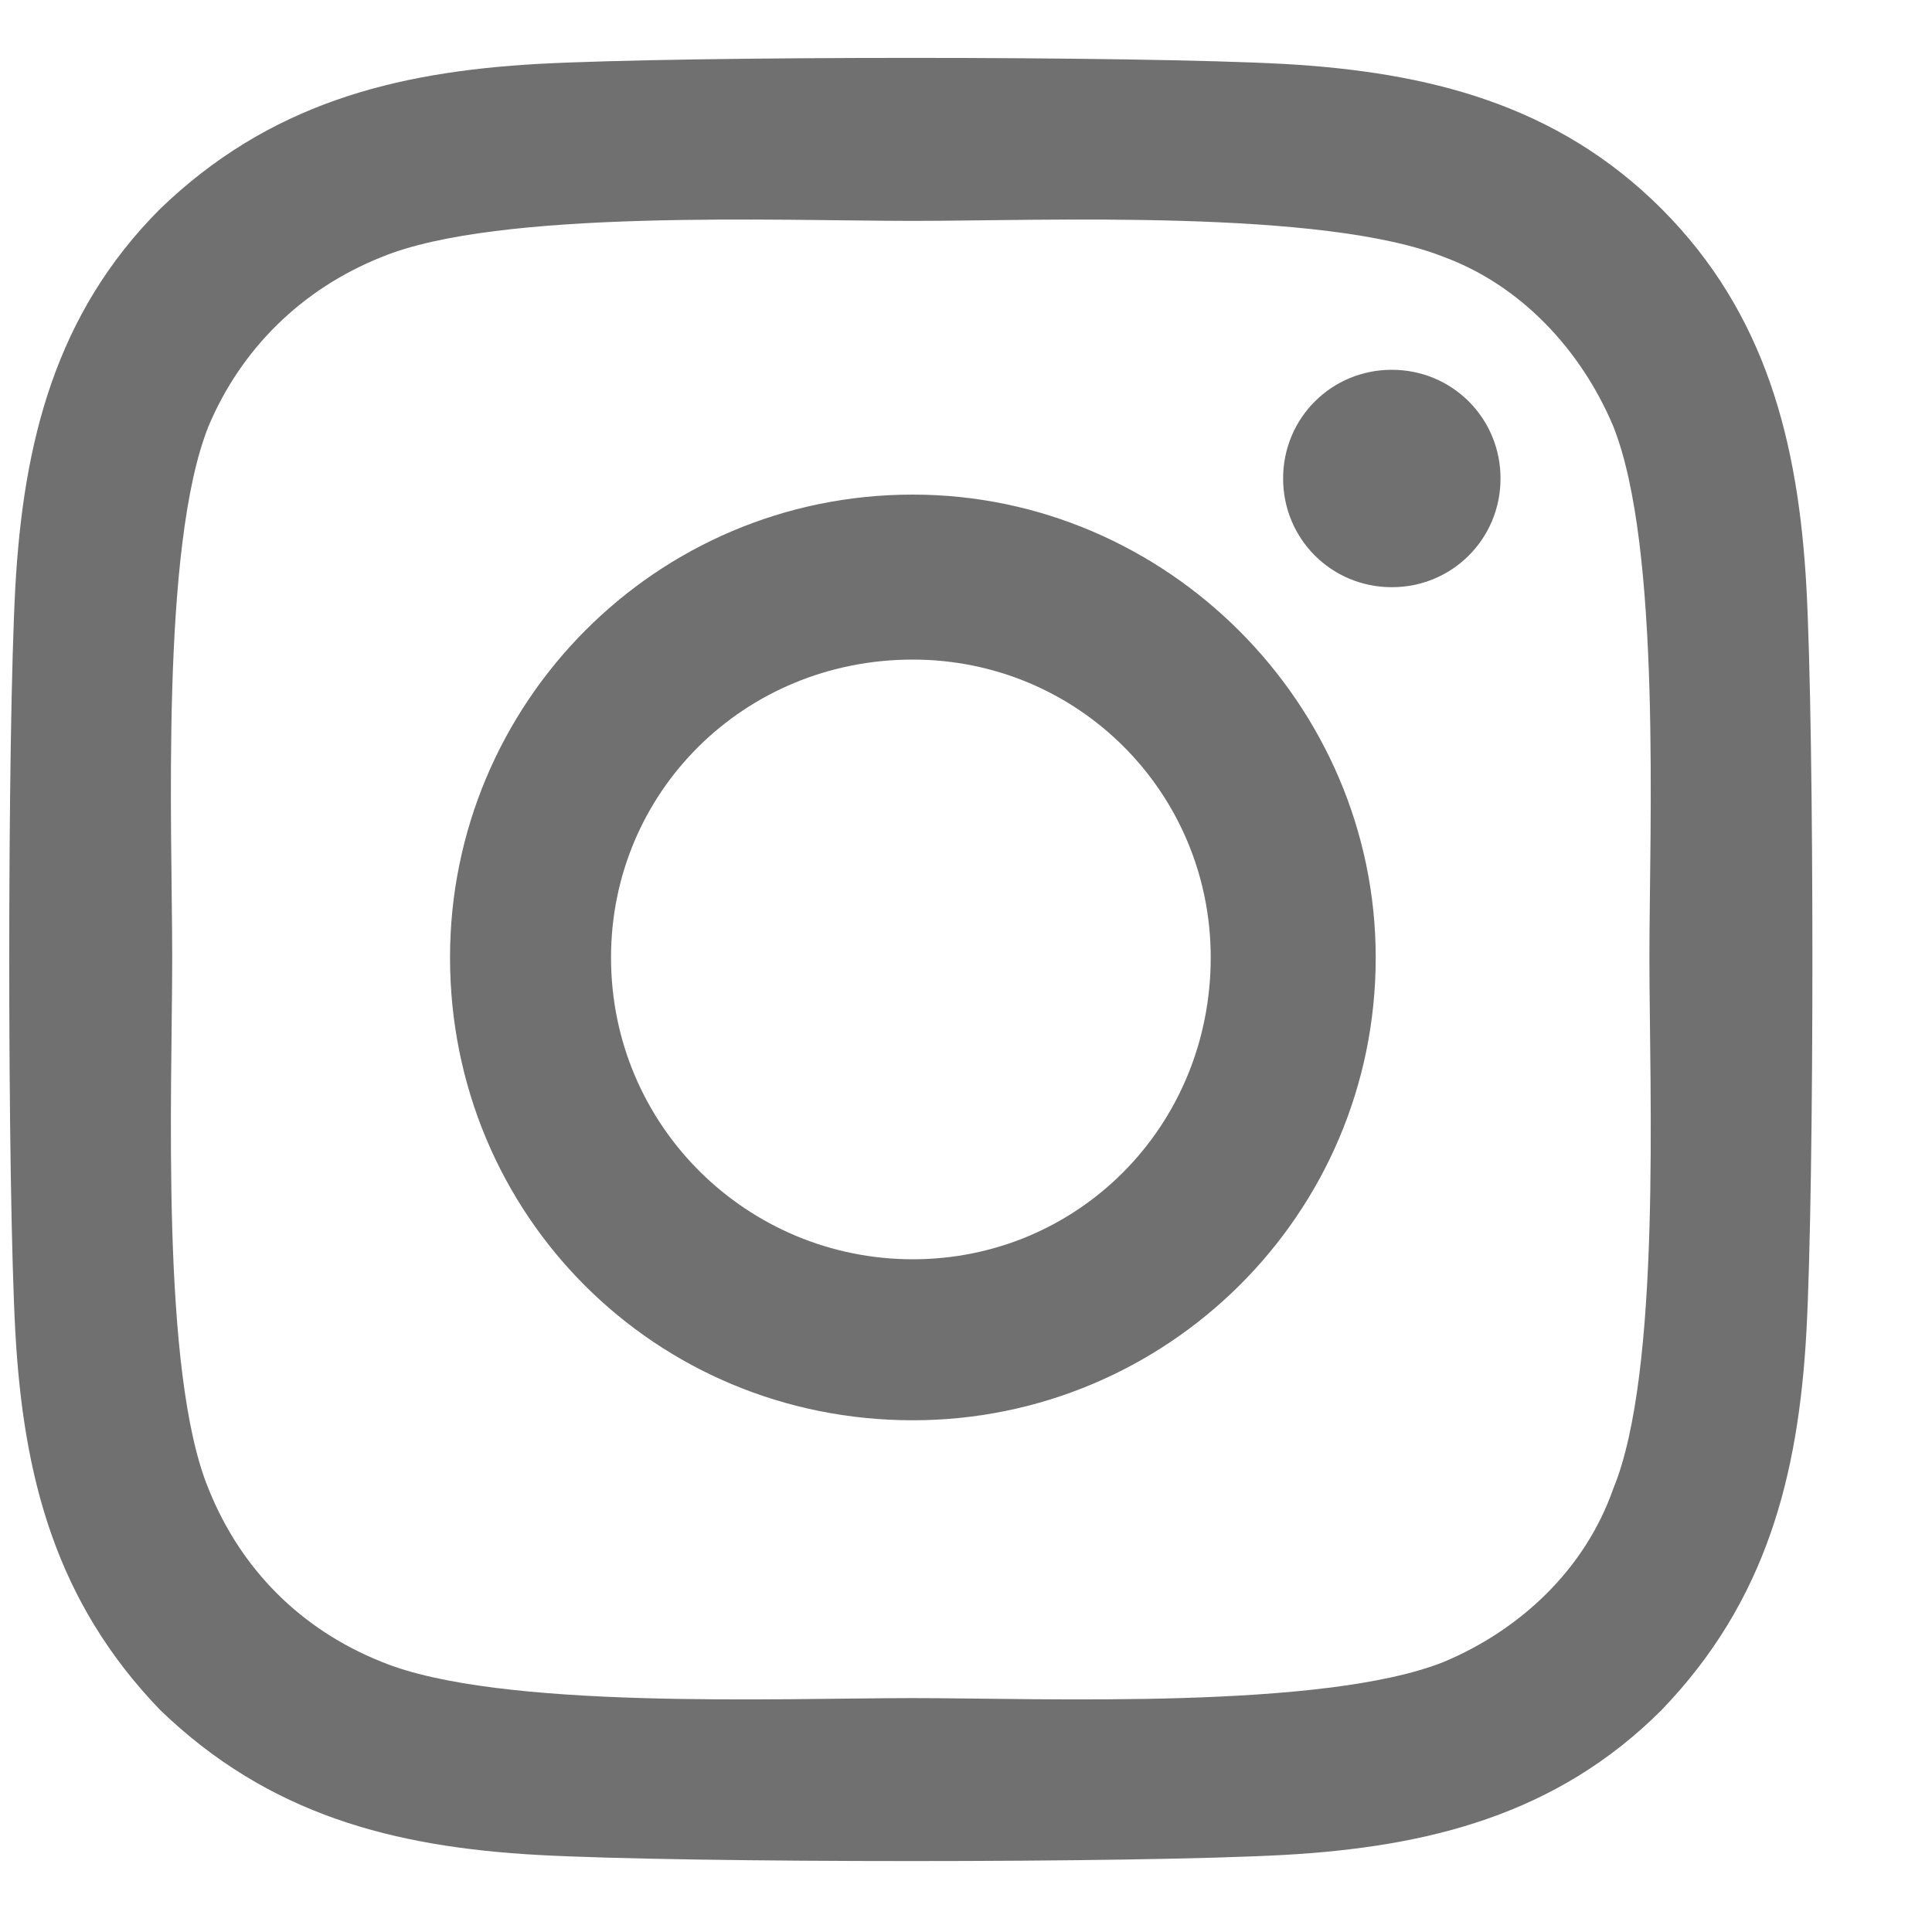 <svg width="15" height="15" viewBox="0 0 15 15" fill="none" xmlns="http://www.w3.org/2000/svg">
<path d="M7.087 3.84C5.087 3.84 3.494 5.465 3.494 7.434C3.494 9.434 5.087 11.027 7.087 11.027C9.056 11.027 10.681 9.434 10.681 7.434C10.681 5.465 9.056 3.84 7.087 3.84ZM7.087 9.777C5.806 9.777 4.744 8.746 4.744 7.434C4.744 6.152 5.775 5.121 7.087 5.121C8.369 5.121 9.4 6.152 9.4 7.434C9.4 8.746 8.369 9.777 7.087 9.777ZM11.65 3.715C11.65 3.246 11.275 2.871 10.806 2.871C10.337 2.871 9.962 3.246 9.962 3.715C9.962 4.184 10.337 4.559 10.806 4.559C11.275 4.559 11.65 4.184 11.65 3.715ZM14.025 4.559C13.962 3.434 13.712 2.434 12.9 1.621C12.087 0.809 11.087 0.559 9.962 0.496C8.806 0.434 5.337 0.434 4.181 0.496C3.056 0.559 2.087 0.809 1.244 1.621C0.431 2.434 0.181 3.434 0.119 4.559C0.056 5.715 0.056 9.184 0.119 10.34C0.181 11.465 0.431 12.434 1.244 13.277C2.087 14.09 3.056 14.34 4.181 14.402C5.337 14.465 8.806 14.465 9.962 14.402C11.087 14.34 12.087 14.09 12.9 13.277C13.712 12.434 13.962 11.465 14.025 10.34C14.087 9.184 14.087 5.715 14.025 4.559ZM12.525 11.559C12.306 12.184 11.806 12.652 11.212 12.902C10.275 13.277 8.087 13.184 7.087 13.184C6.056 13.184 3.869 13.277 2.962 12.902C2.337 12.652 1.869 12.184 1.619 11.559C1.244 10.652 1.337 8.465 1.337 7.434C1.337 6.434 1.244 4.246 1.619 3.309C1.869 2.715 2.337 2.246 2.962 1.996C3.869 1.621 6.056 1.715 7.087 1.715C8.087 1.715 10.275 1.621 11.212 1.996C11.806 2.215 12.275 2.715 12.525 3.309C12.9 4.246 12.806 6.434 12.806 7.434C12.806 8.465 12.9 10.652 12.525 11.559Z" fill="#707070"/>
</svg>
